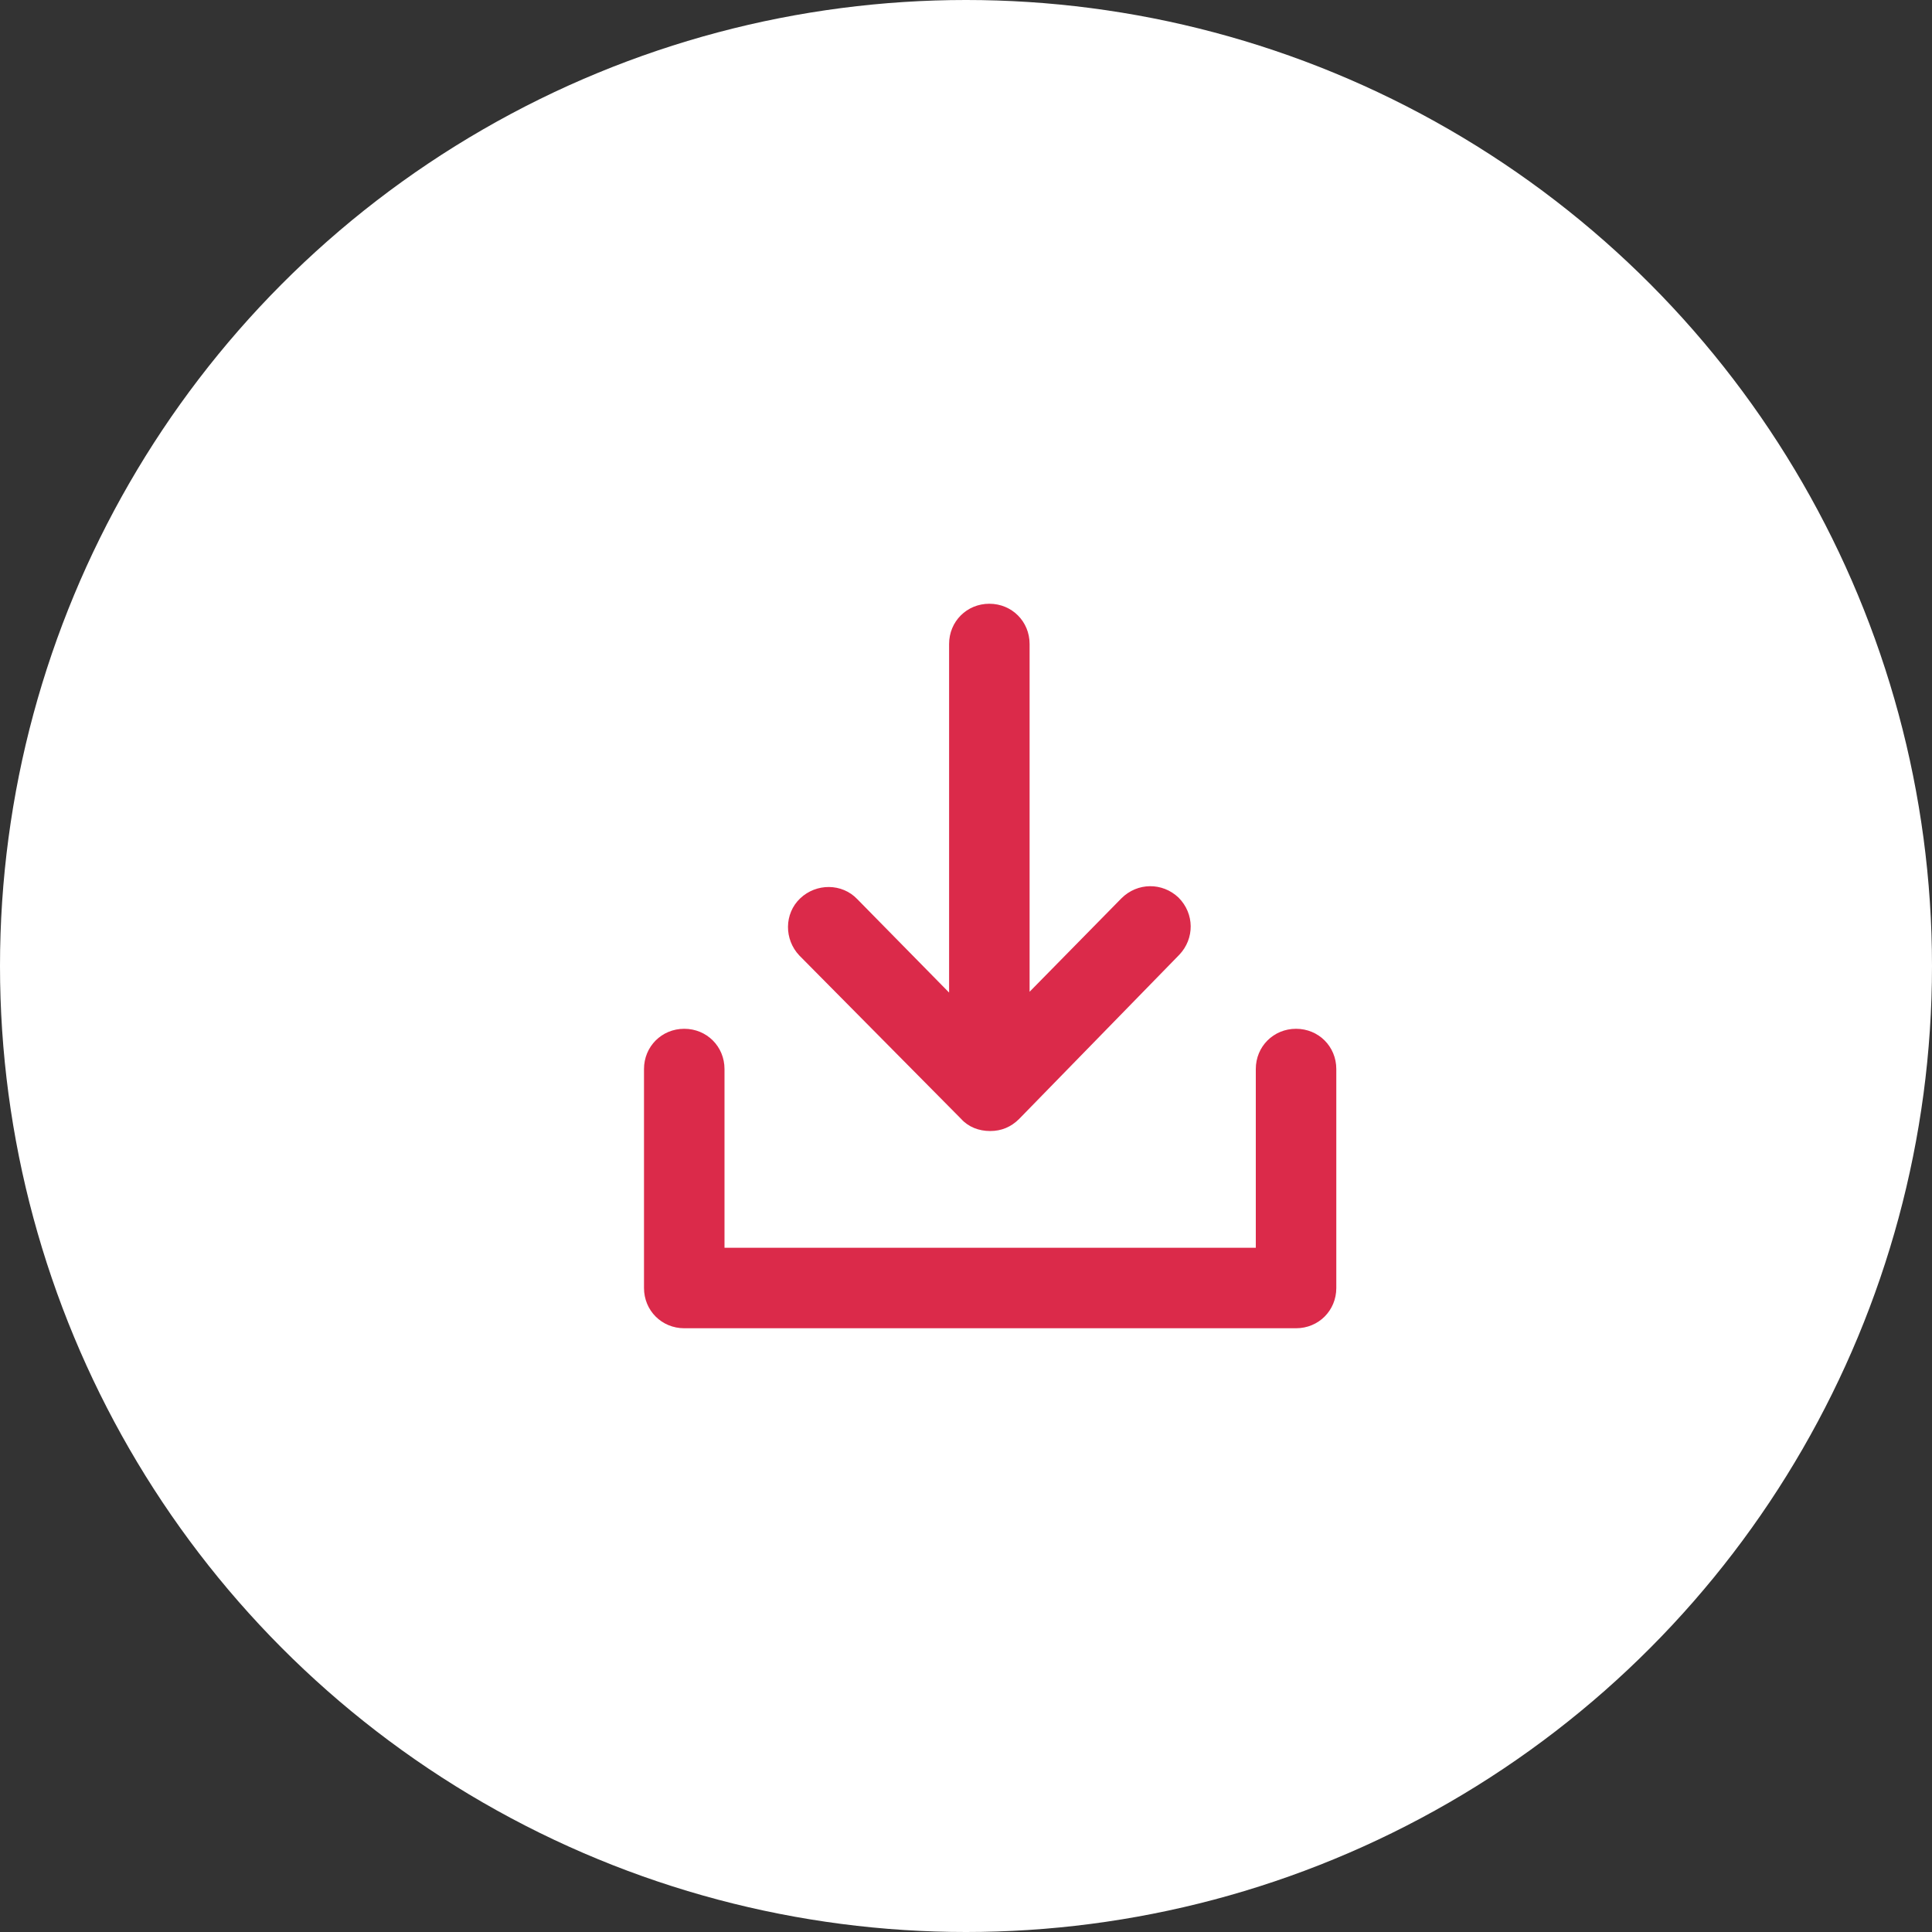 <svg width="48" height="48" viewBox="0 0 48 48" fill="none" xmlns="http://www.w3.org/2000/svg">
<rect x="0" y="0" width="48" height="48" fill="#333333" stroke="none"/>
<circle cx="24" cy="24" r="24" fill="white"/>
<path d="M33.2 26.56V32C33.2 32.56 32.76 33 32.2 33H17C16.44 33 16 32.56 16 32V26.56C16 26 16.44 25.56 17 25.56C17.56 25.56 18 26 18 26.56V31H31.2V26.56C31.2 26 31.64 25.56 32.2 25.56C32.76 25.56 33.2 26 33.2 26.56ZM23.88 27.8C24.06 28 24.32 28.1 24.6 28.1C24.88 28.1 25.12 28 25.32 27.8L29.3 23.72C29.68 23.32 29.68 22.7 29.28 22.3C28.88 21.92 28.26 21.92 27.86 22.32L25.58 24.64V16C25.58 15.44 25.14 15 24.58 15C24.02 15 23.58 15.44 23.58 16V24.66L21.3 22.34C20.92 21.94 20.28 21.94 19.88 22.32C19.48 22.7 19.48 23.34 19.86 23.74L23.88 27.8Z" fill="#DB2A4A"/>
</svg>
